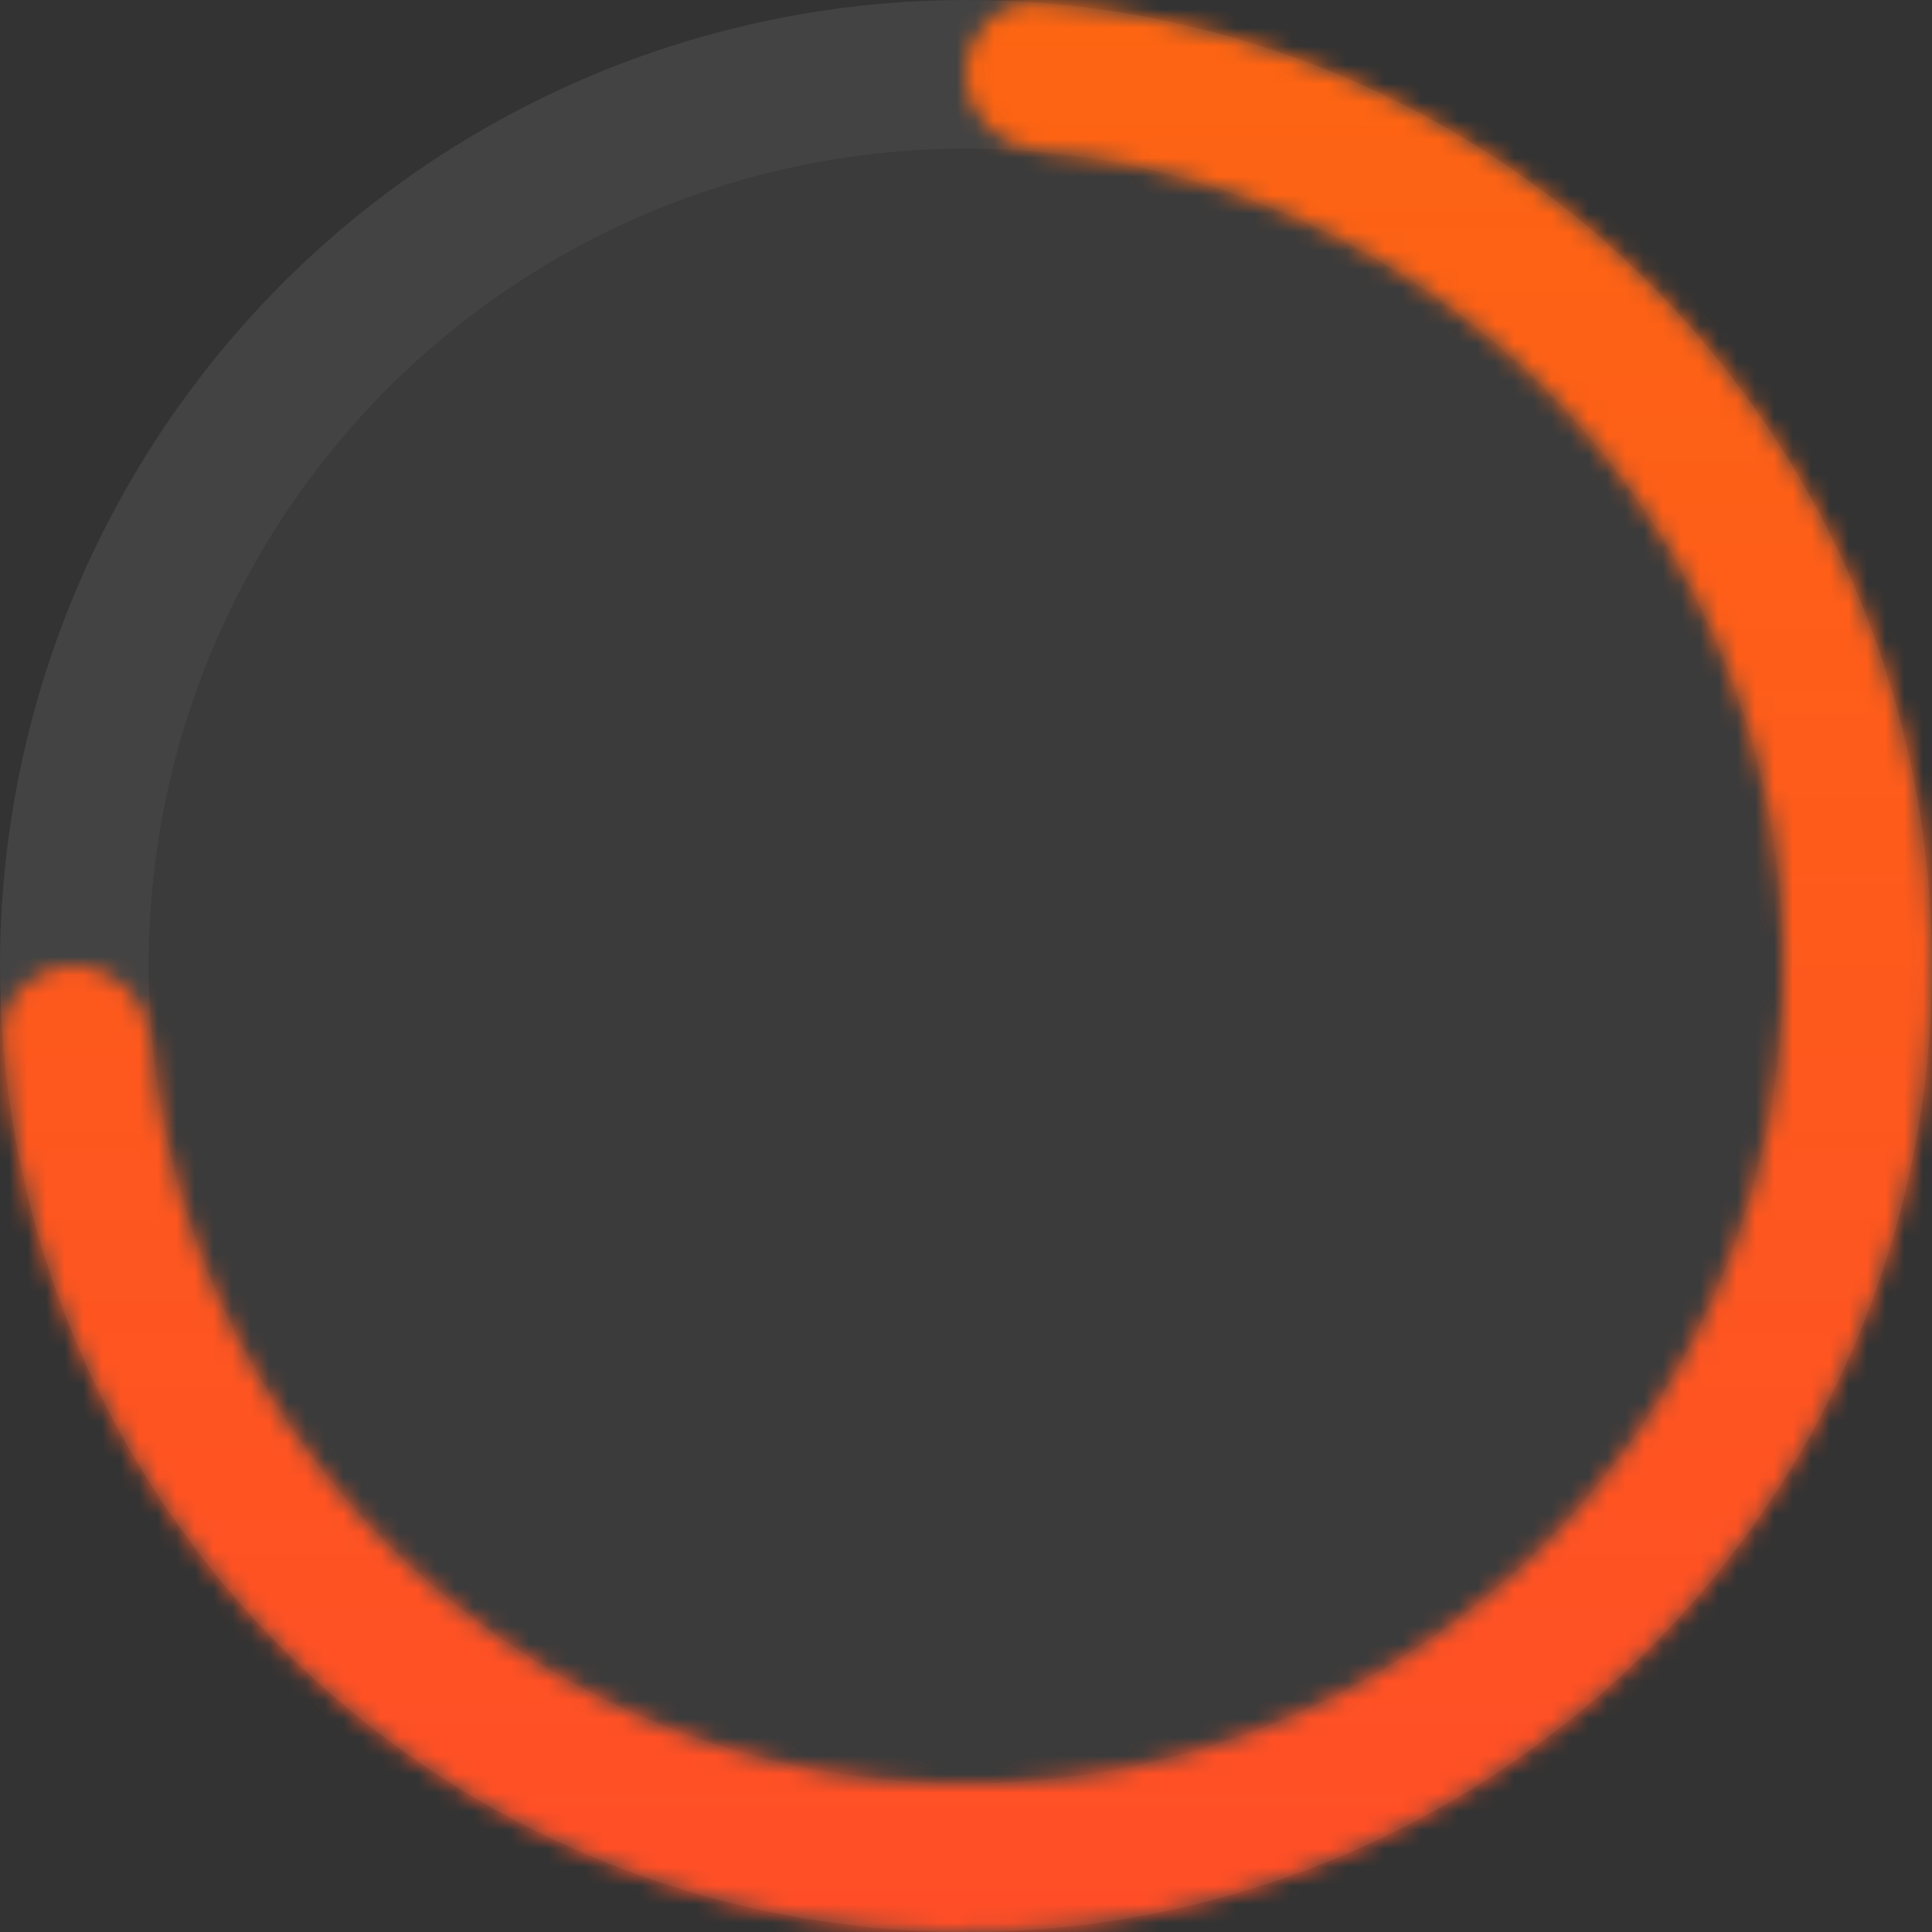<svg width="104" height="104" viewBox="0 0 104 104" fill="none" xmlns="http://www.w3.org/2000/svg">
<rect x="0" y="0" width="104" height="104" fill="#333333" stroke="none"/>
<circle cx="52" cy="52" r="52" fill="white" fill-opacity="0.04"/>
<circle cx="52" cy="52" r="48" stroke="white" stroke-opacity="0.04" stroke-width="8"/>
<mask id="path-3-inside-1_2014_1251" fill="white">
<path d="M52 3.979C52 1.781 53.784 -0.016 55.975 0.152C64.859 0.833 73.444 3.788 80.89 8.764C89.441 14.477 96.106 22.599 100.042 32.1C103.977 41.602 105.007 52.058 103.001 62.145C100.994 72.232 96.042 81.497 88.77 88.77C81.497 96.042 72.232 100.994 62.145 103.001C52.058 105.007 41.602 103.977 32.1 100.042C22.599 96.106 14.477 89.441 8.764 80.89C3.788 73.444 0.833 64.859 0.152 55.975C-0.016 53.784 1.781 52 3.979 52C6.176 52 7.939 53.785 8.137 55.973C8.799 63.282 11.279 70.332 15.38 76.469C20.219 83.712 27.098 89.357 35.145 92.69C43.193 96.024 52.049 96.896 60.592 95.197C69.136 93.497 76.984 89.302 83.143 83.143C89.302 76.984 93.497 69.136 95.197 60.592C96.896 52.049 96.024 43.193 92.69 35.145C89.357 27.098 83.712 20.219 76.469 15.38C70.332 11.279 63.282 8.799 55.973 8.137C53.785 7.939 52 6.176 52 3.979Z"/>
</mask>
<path d="M52 3.979C52 1.781 53.784 -0.016 55.975 0.152C64.859 0.833 73.444 3.788 80.89 8.764C89.441 14.477 96.106 22.599 100.042 32.1C103.977 41.602 105.007 52.058 103.001 62.145C100.994 72.232 96.042 81.497 88.77 88.77C81.497 96.042 72.232 100.994 62.145 103.001C52.058 105.007 41.602 103.977 32.1 100.042C22.599 96.106 14.477 89.441 8.764 80.89C3.788 73.444 0.833 64.859 0.152 55.975C-0.016 53.784 1.781 52 3.979 52C6.176 52 7.939 53.785 8.137 55.973C8.799 63.282 11.279 70.332 15.38 76.469C20.219 83.712 27.098 89.357 35.145 92.69C43.193 96.024 52.049 96.896 60.592 95.197C69.136 93.497 76.984 89.302 83.143 83.143C89.302 76.984 93.497 69.136 95.197 60.592C96.896 52.049 96.024 43.193 92.69 35.145C89.357 27.098 83.712 20.219 76.469 15.38C70.332 11.279 63.282 8.799 55.973 8.137C53.785 7.939 52 6.176 52 3.979Z" stroke="url(#paint0_linear_2014_1251)" stroke-width="16" mask="url(#path-3-inside-1_2014_1251)"/>
<defs>
<linearGradient id="paint0_linear_2014_1251" x1="52" y1="0" x2="52" y2="104" gradientUnits="userSpaceOnUse">
<stop stop-color="#FD6512"/>
<stop offset="1" stop-color="#FF4E27"/>
</linearGradient>
</defs>
</svg>

